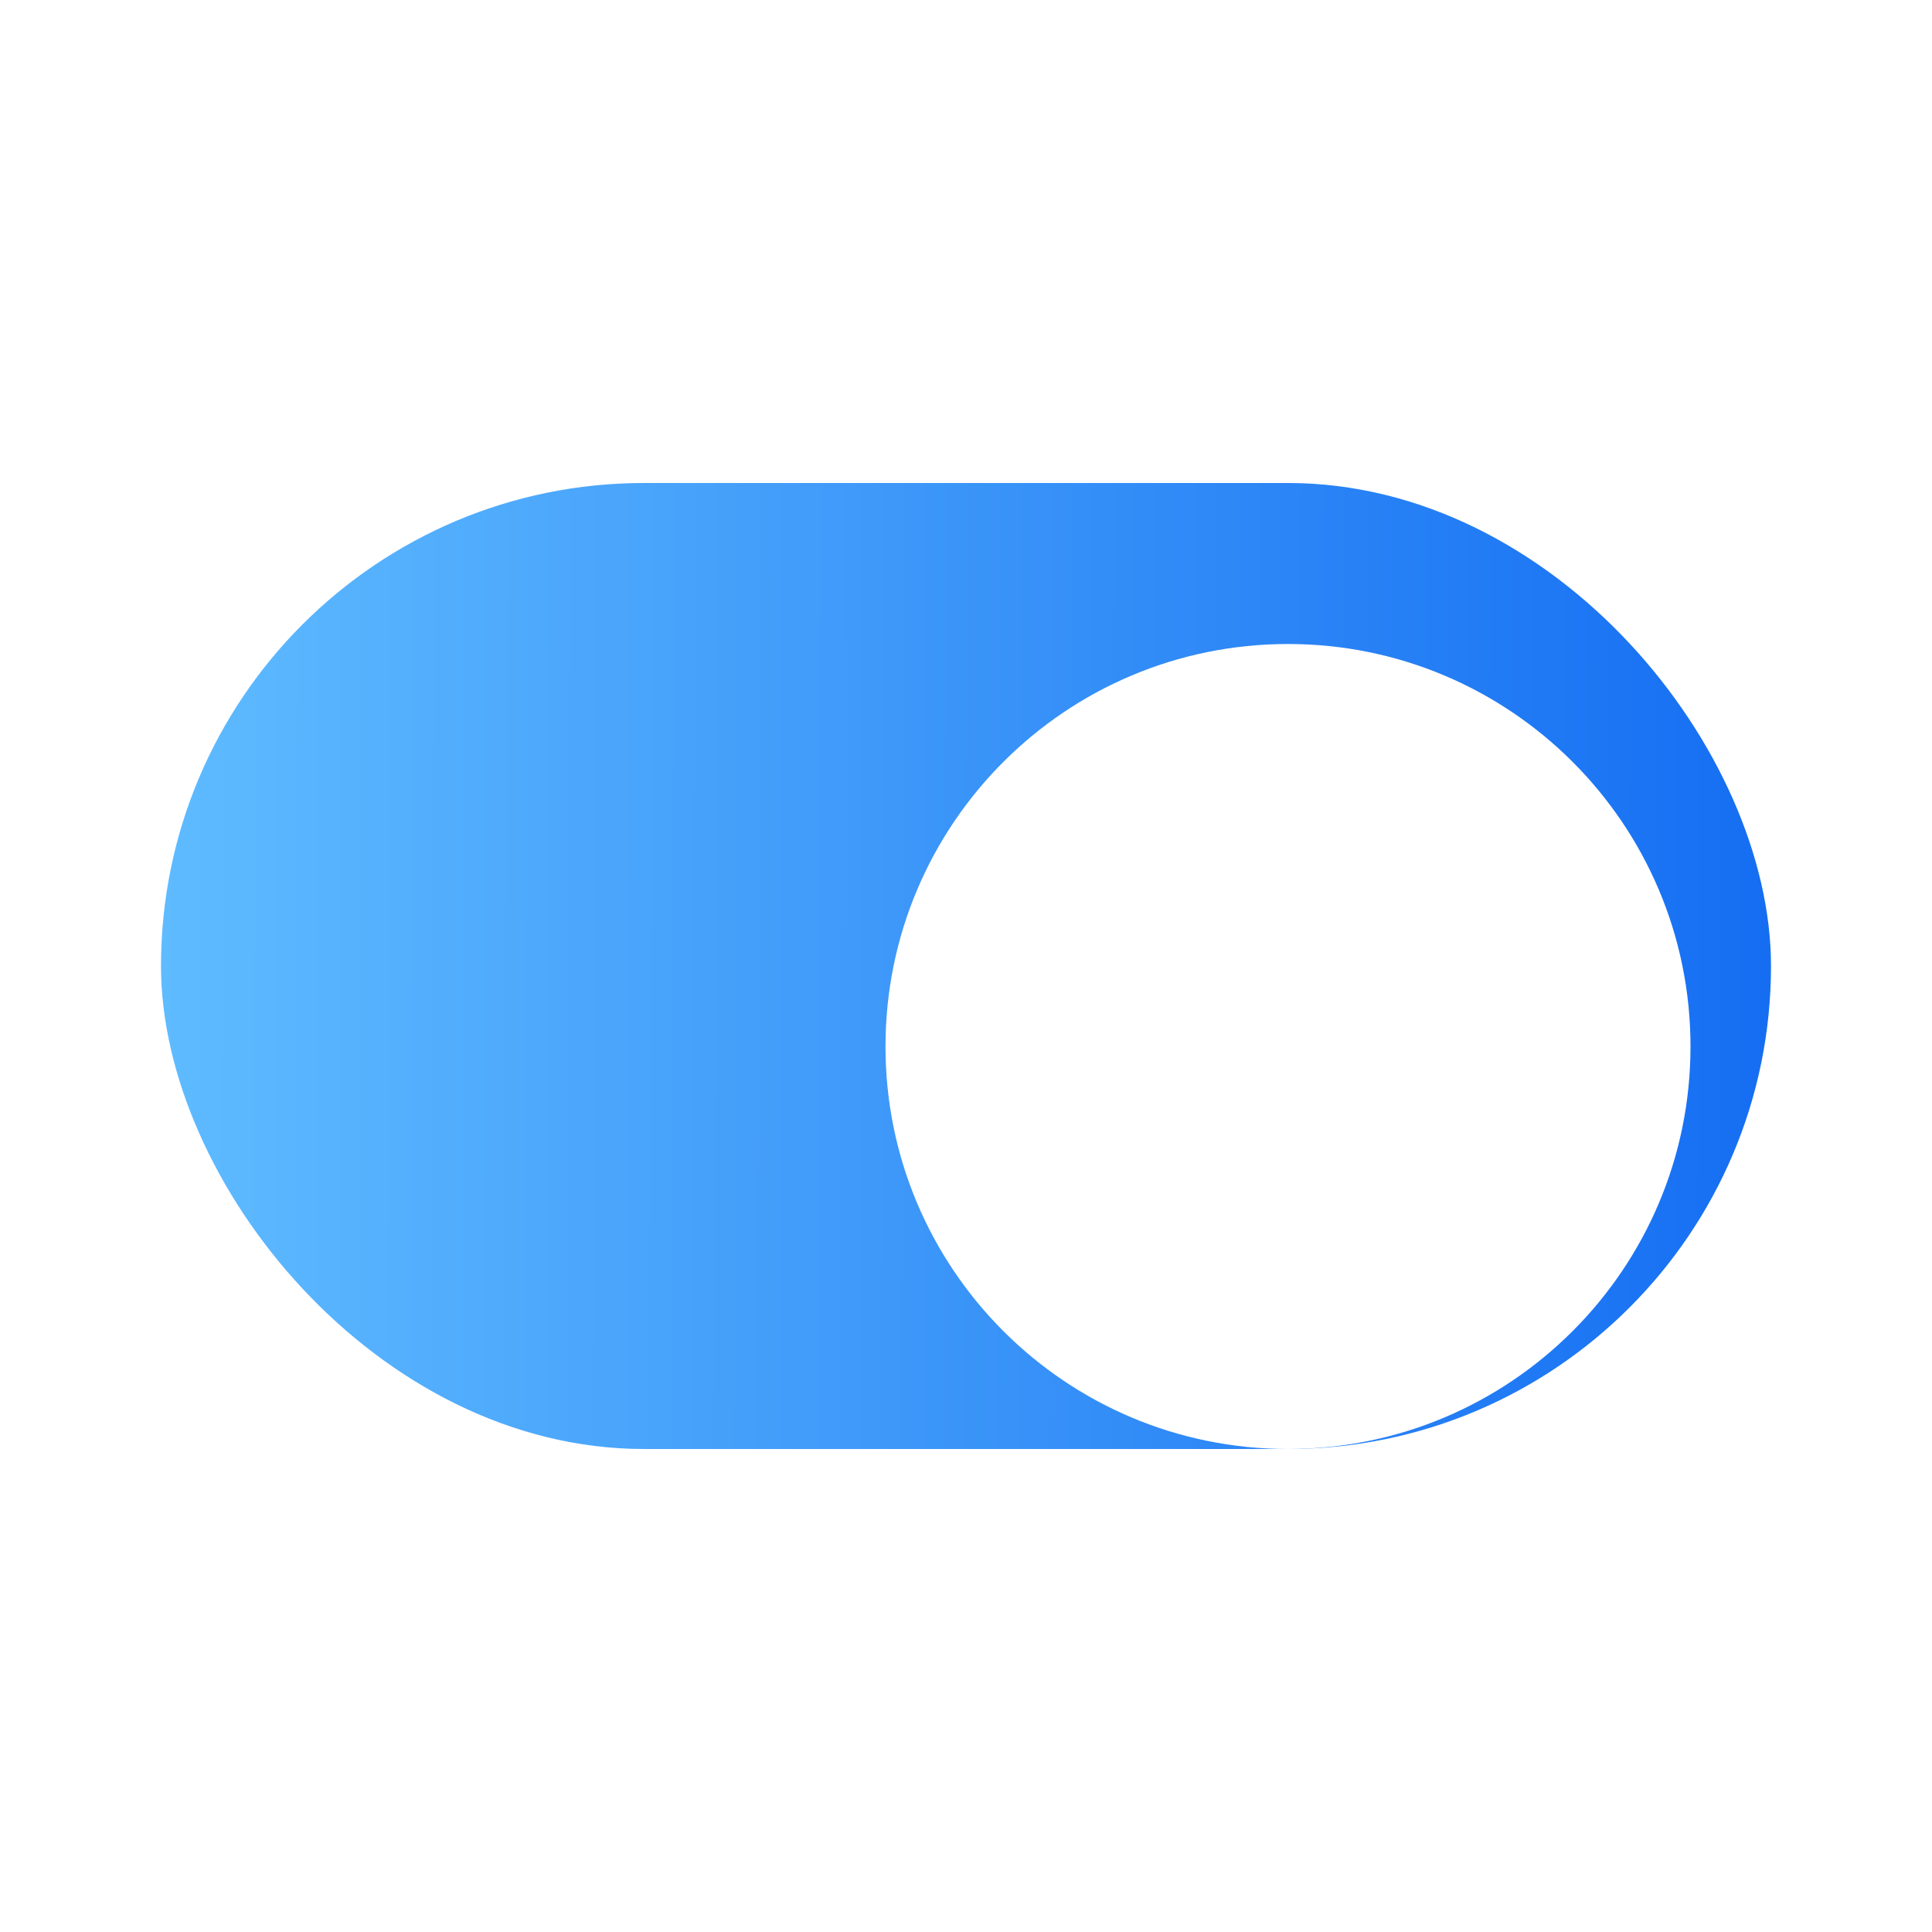 <svg width="48" height="48" viewBox="0 0 48 48" fill="none" xmlns="http://www.w3.org/2000/svg">
<rect x="4" y="12" width="40" height="24" rx="12" fill="url(#paint0_linear_2686_153149)"/>
<g filter="url(#filter0_d_2686_153149)">
<path fill-rule="evenodd" clip-rule="evenodd" d="M32 34C37.523 34 42 29.523 42 24C42 18.477 37.523 14 32 14C26.477 14 22 18.477 22 24C22 29.523 26.477 34 32 34Z" fill="white"/>
</g>
<defs>
<filter id="filter0_d_2686_153149" x="18" y="12" width="28" height="28" filterUnits="userSpaceOnUse" color-interpolation-filters="sRGB">
<feFlood flood-opacity="0" result="BackgroundImageFix"/>
<feColorMatrix in="SourceAlpha" type="matrix" values="0 0 0 0 0 0 0 0 0 0 0 0 0 0 0 0 0 0 127 0" result="hardAlpha"/>
<feOffset dy="2"/>
<feGaussianBlur stdDeviation="2"/>
<feColorMatrix type="matrix" values="0 0 0 0 0 0 0 0 0 0 0 0 0 0 0 0 0 0 0.15 0"/>
<feBlend mode="normal" in2="BackgroundImageFix" result="effect1_dropShadow_2686_153149"/>
<feBlend mode="normal" in="SourceGraphic" in2="effect1_dropShadow_2686_153149" result="shape"/>
</filter>
<linearGradient id="paint0_linear_2686_153149" x1="4" y1="20.503" x2="44.009" y2="20.609" gradientUnits="userSpaceOnUse">
<stop stop-color="#5FBBFF"/>
<stop offset="1" stop-color="#156EF2"/>
</linearGradient>
</defs>
</svg>
